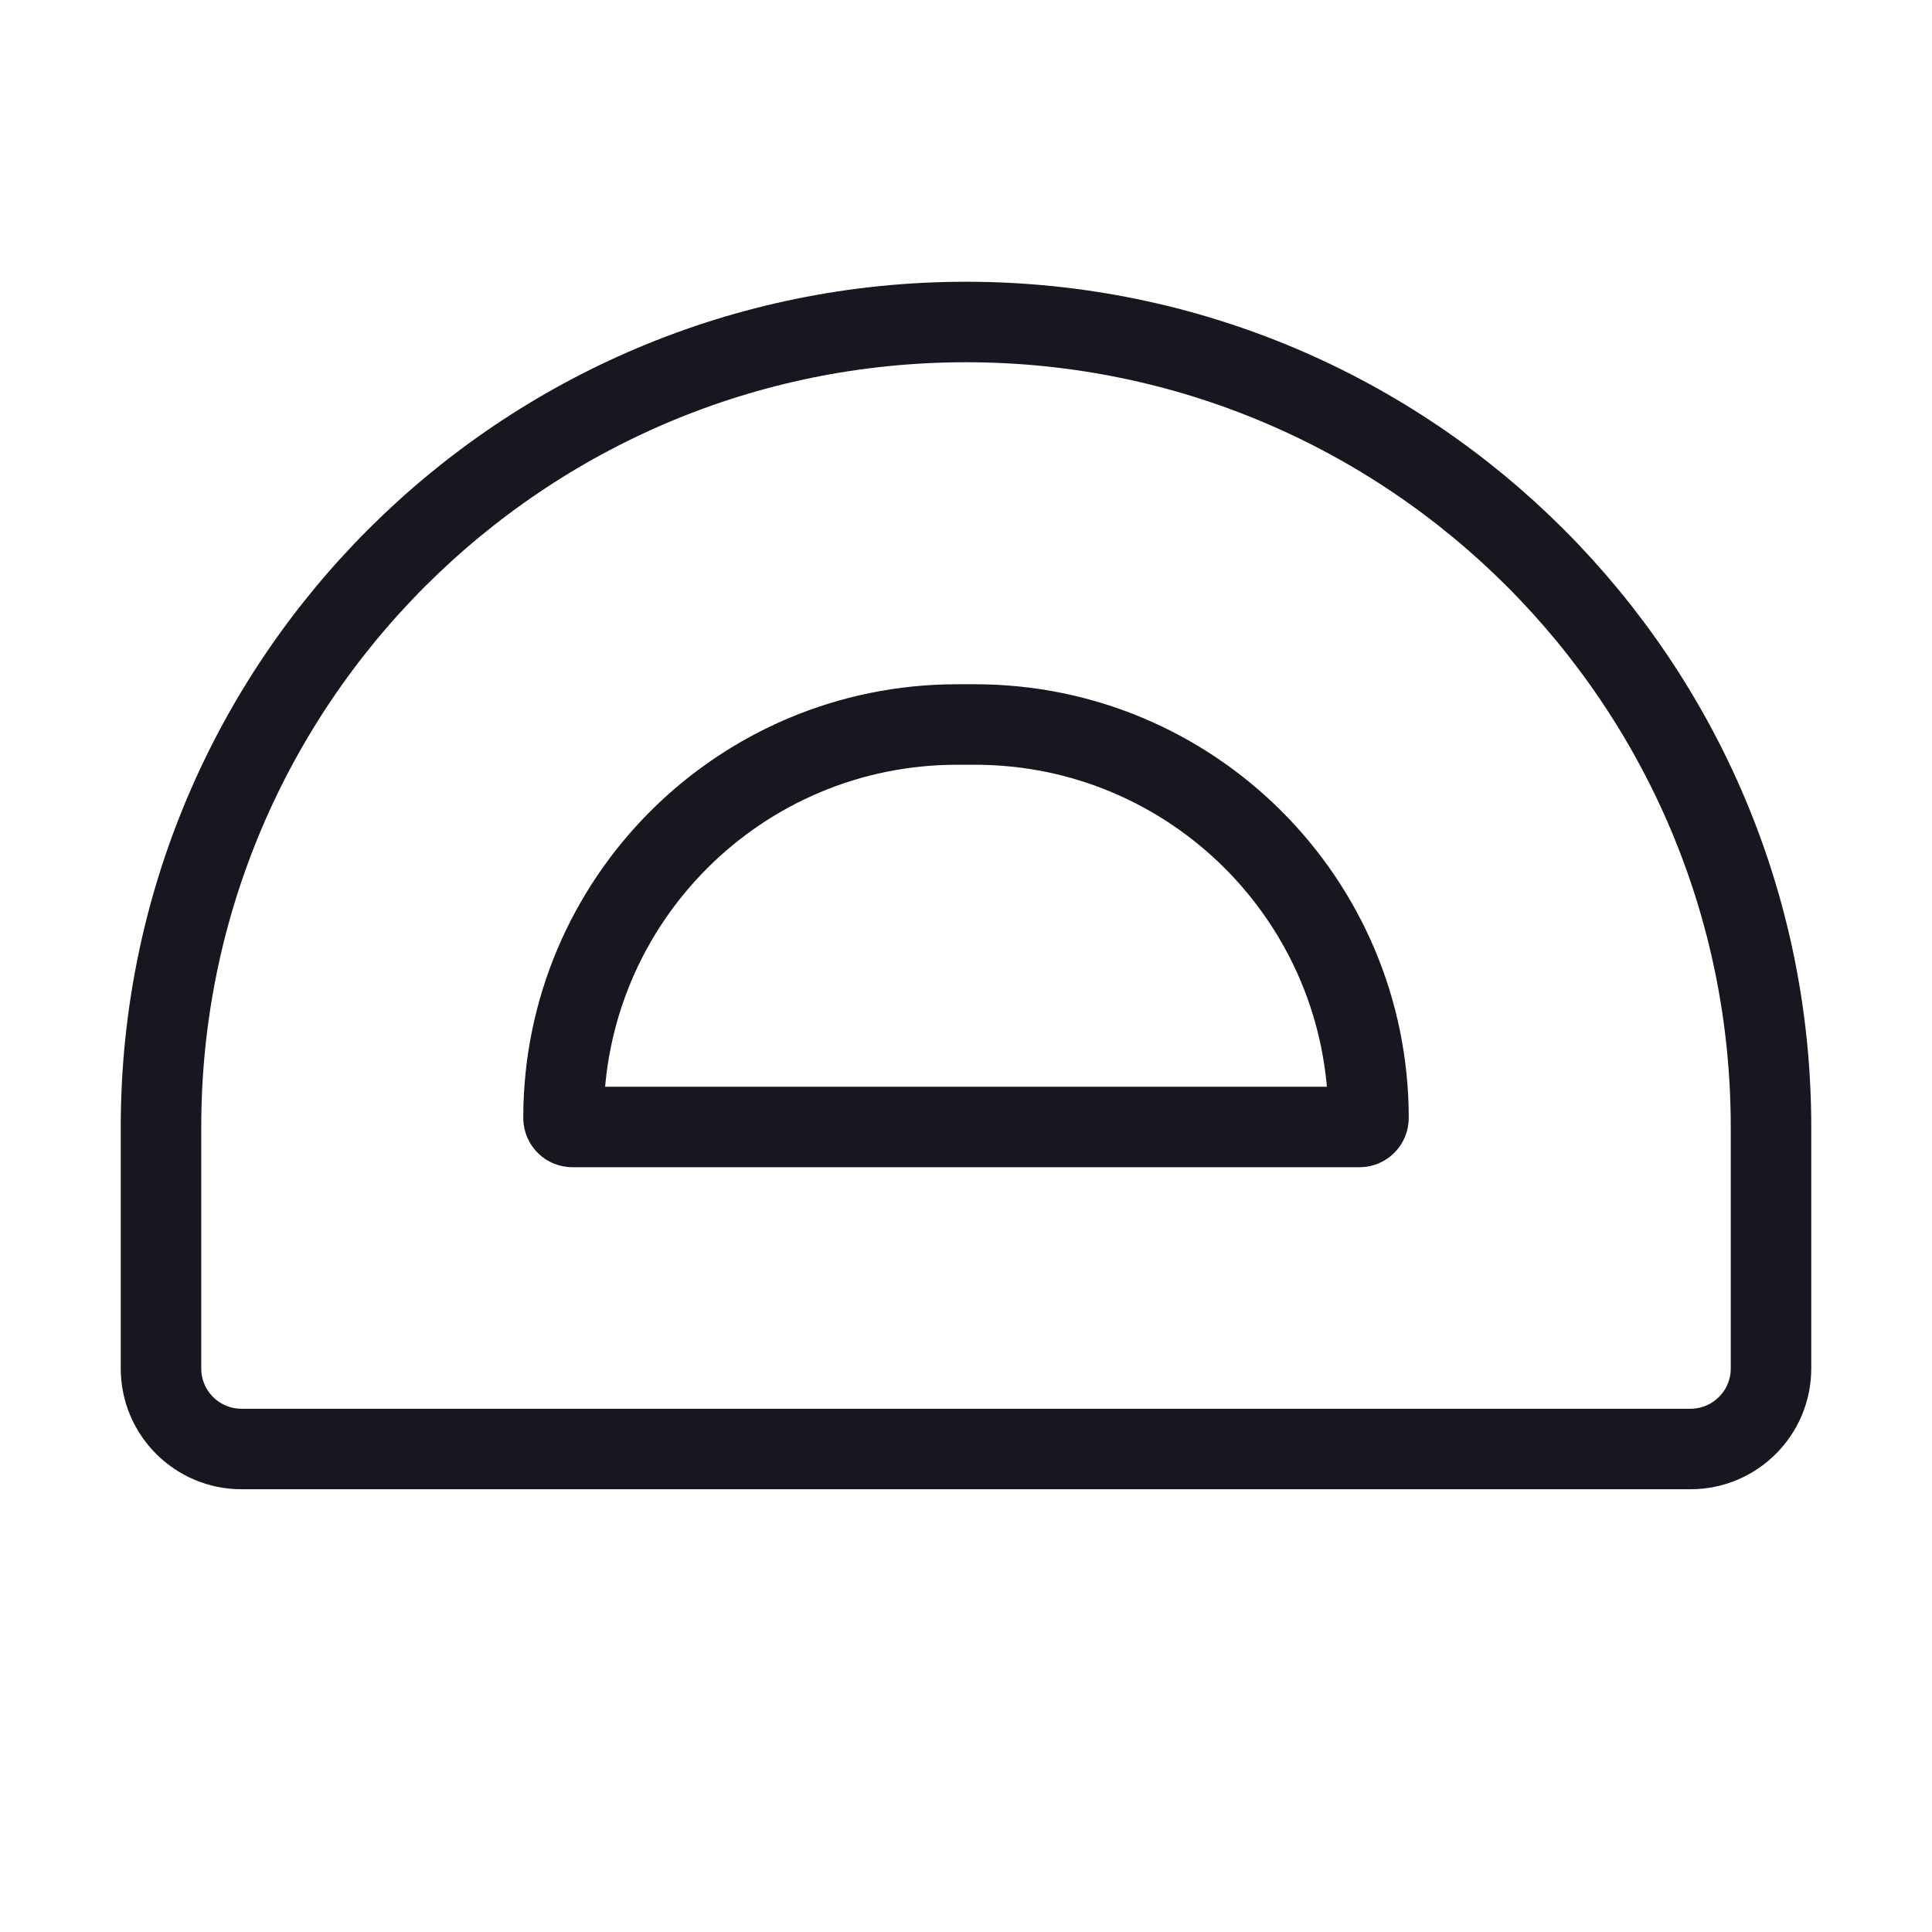 <svg width="24" height="24" viewBox="0 0 24 24" fill="none" xmlns="http://www.w3.org/2000/svg">
<path d="M2 14C2 8.477 6.477 4 12 4C17.523 4 22 8.477 22 14V17C22 17.552 21.552 18 21 18H3C2.448 18 2 17.552 2 17V14Z" stroke="#18161E" stroke-linejoin="round"/>
<path d="M7 13.889C7 11.189 9.189 9 11.889 9H12.111C14.811 9 17 11.189 17 13.889C17 13.95 16.95 14 16.889 14H7.111C7.05 14 7 13.95 7 13.889Z" stroke="#18161E" stroke-linejoin="round"/>
</svg>
